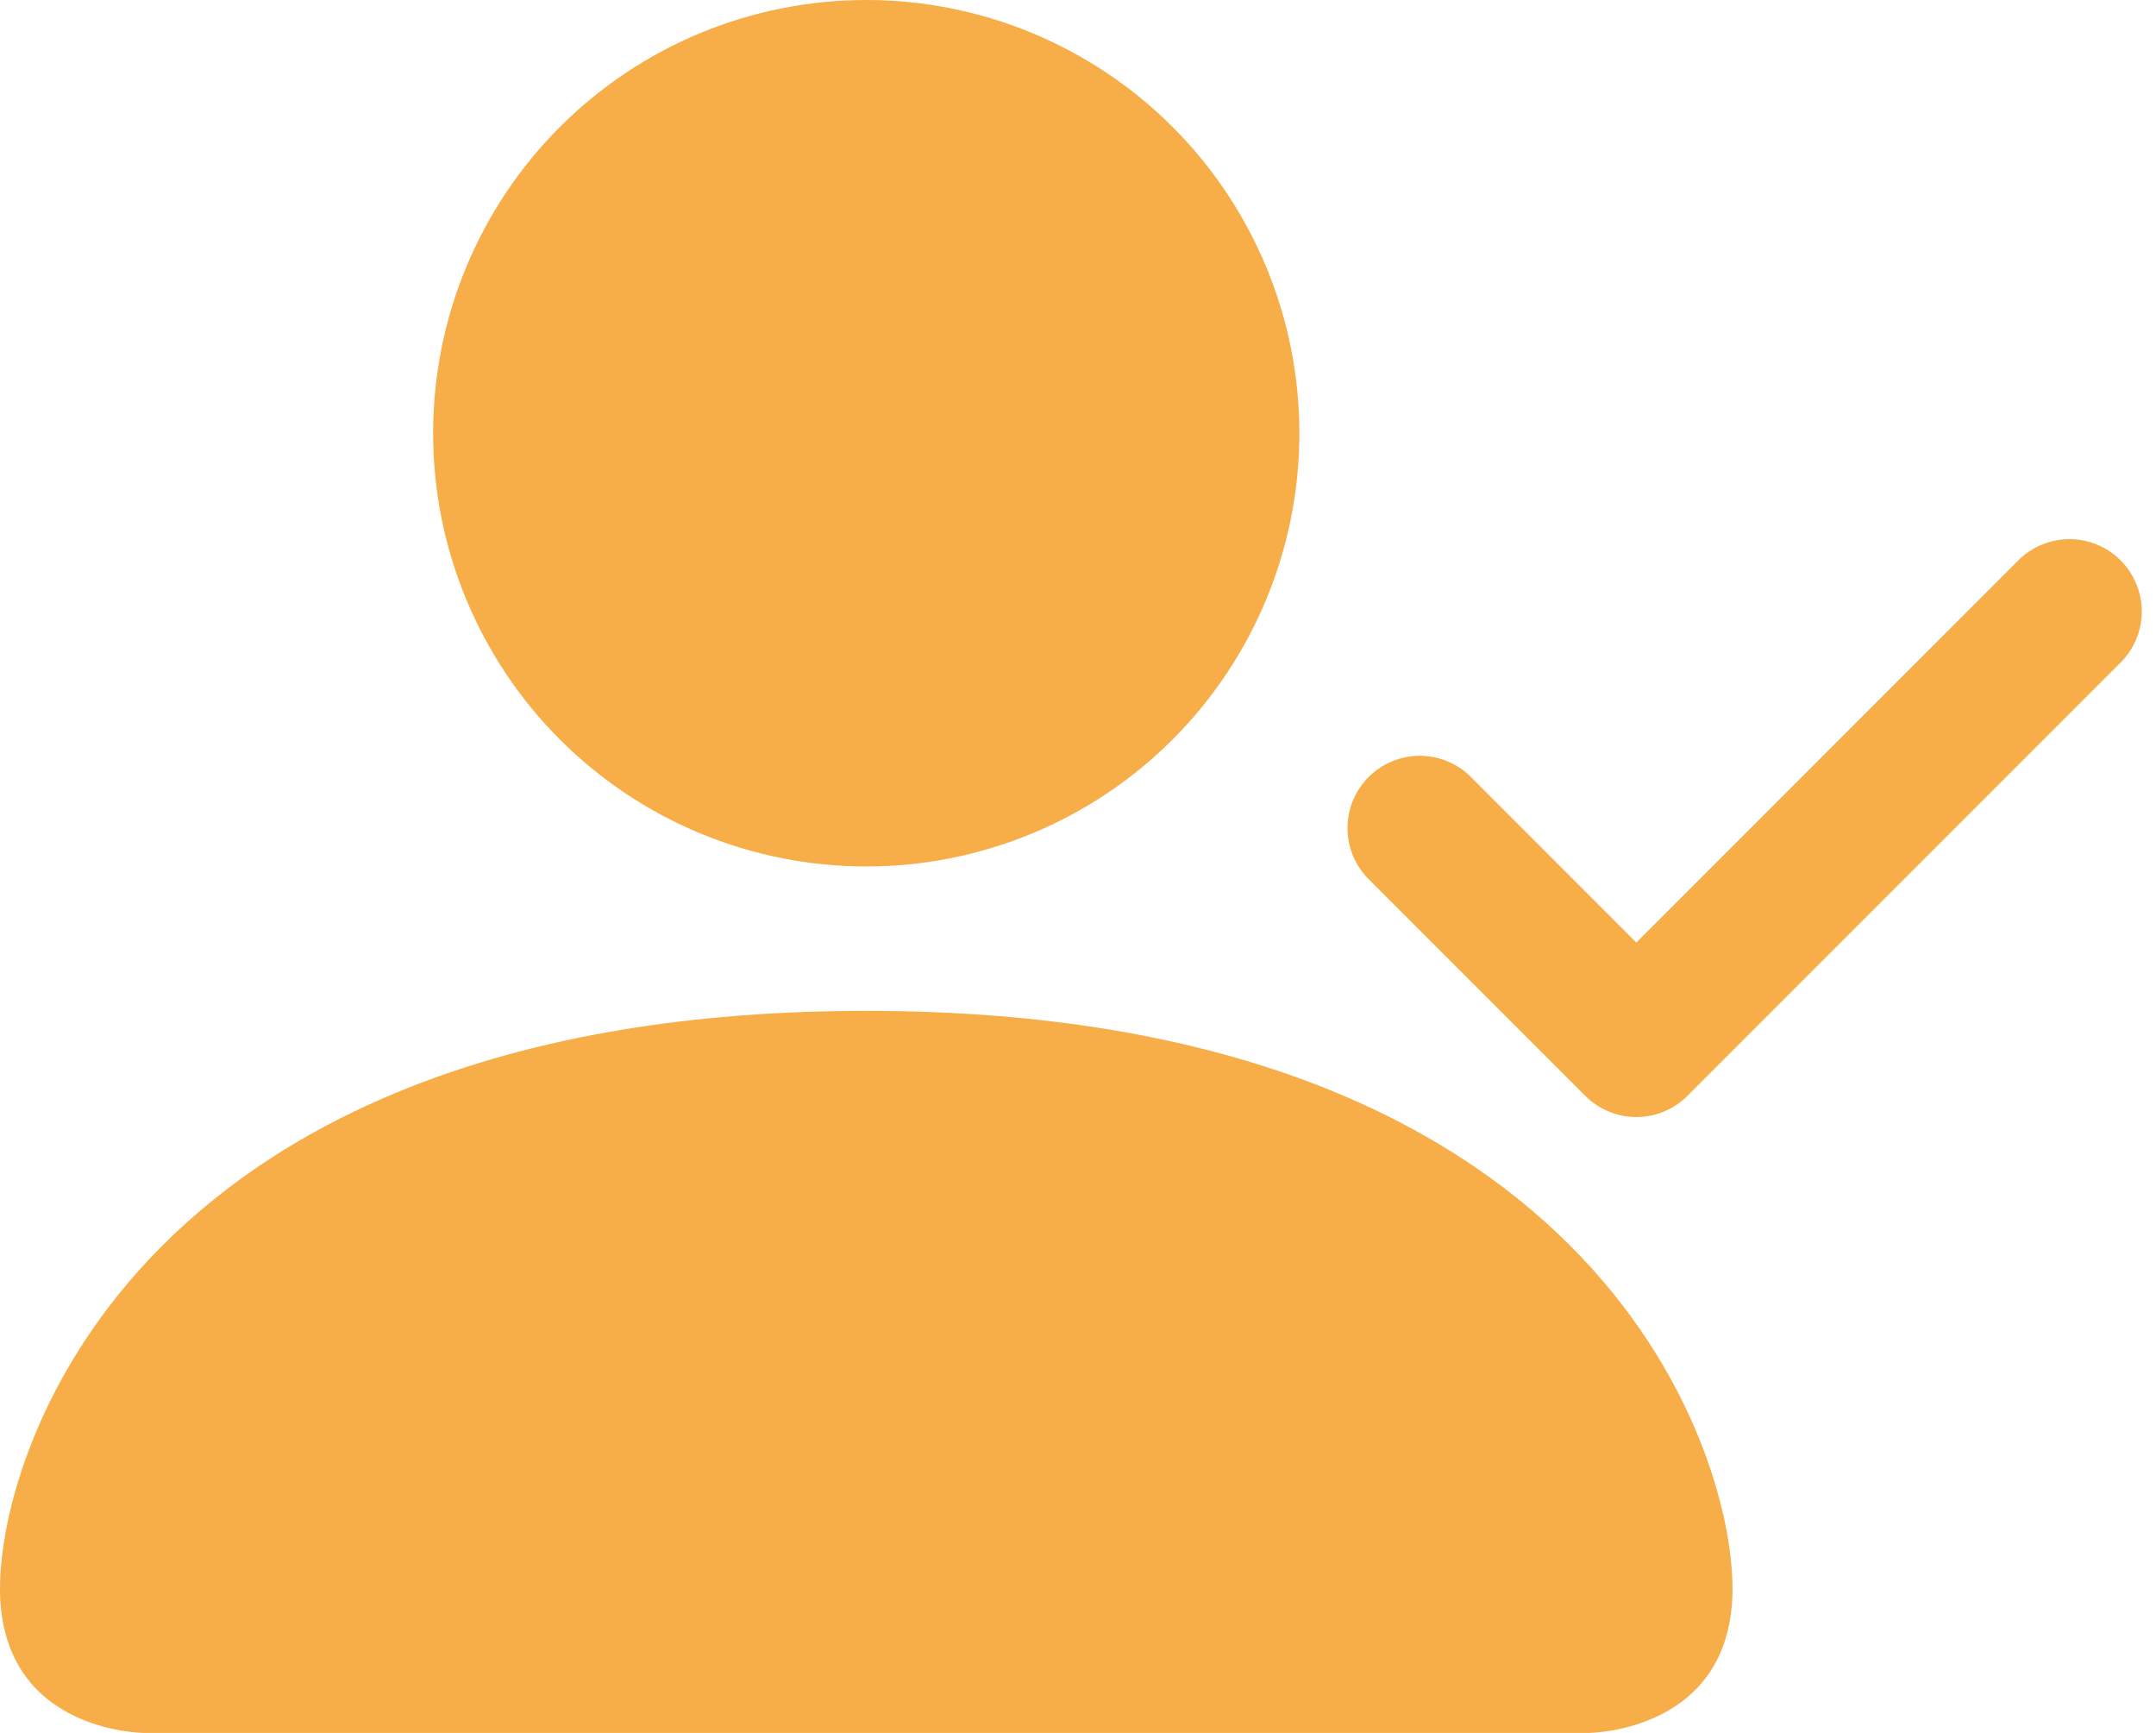 <svg width="56" height="45" viewBox="0 0 56 45" fill="none" xmlns="http://www.w3.org/2000/svg">
<path fill-rule="evenodd" clip-rule="evenodd" d="M55.08 14.551C55.255 14.725 55.393 14.932 55.487 15.16C55.582 15.387 55.631 15.632 55.631 15.878C55.631 16.125 55.582 16.369 55.487 16.597C55.393 16.825 55.255 17.032 55.08 17.206L43.83 28.456C43.656 28.631 43.449 28.769 43.221 28.863C42.993 28.958 42.749 29.007 42.502 29.007C42.256 29.007 42.011 28.958 41.784 28.863C41.556 28.769 41.349 28.631 41.175 28.456L35.55 22.831C35.198 22.479 35 22.001 35 21.503C35 21.005 35.198 20.528 35.55 20.176C35.902 19.824 36.38 19.626 36.877 19.626C37.375 19.626 37.853 19.824 38.205 20.176L42.502 24.477L52.425 14.551C52.599 14.376 52.806 14.238 53.034 14.143C53.261 14.049 53.506 14 53.752 14C53.999 14 54.243 14.049 54.471 14.143C54.699 14.238 54.906 14.376 55.08 14.551Z" fill="#F7AD48"/>
<path d="M3.75 45C3.75 45 0 45 0 41.25C0 37.5 3.75 26.25 22.5 26.25C41.25 26.25 45 37.5 45 41.25C45 45 41.25 45 41.25 45H3.75ZM22.5 22.5C25.484 22.5 28.345 21.315 30.455 19.205C32.565 17.095 33.75 14.234 33.75 11.25C33.75 8.266 32.565 5.405 30.455 3.295C28.345 1.185 25.484 0 22.5 0C19.516 0 16.655 1.185 14.545 3.295C12.435 5.405 11.25 8.266 11.25 11.25C11.25 14.234 12.435 17.095 14.545 19.205C16.655 21.315 19.516 22.5 22.5 22.5Z" fill="#F7AD48"/>
</svg>
